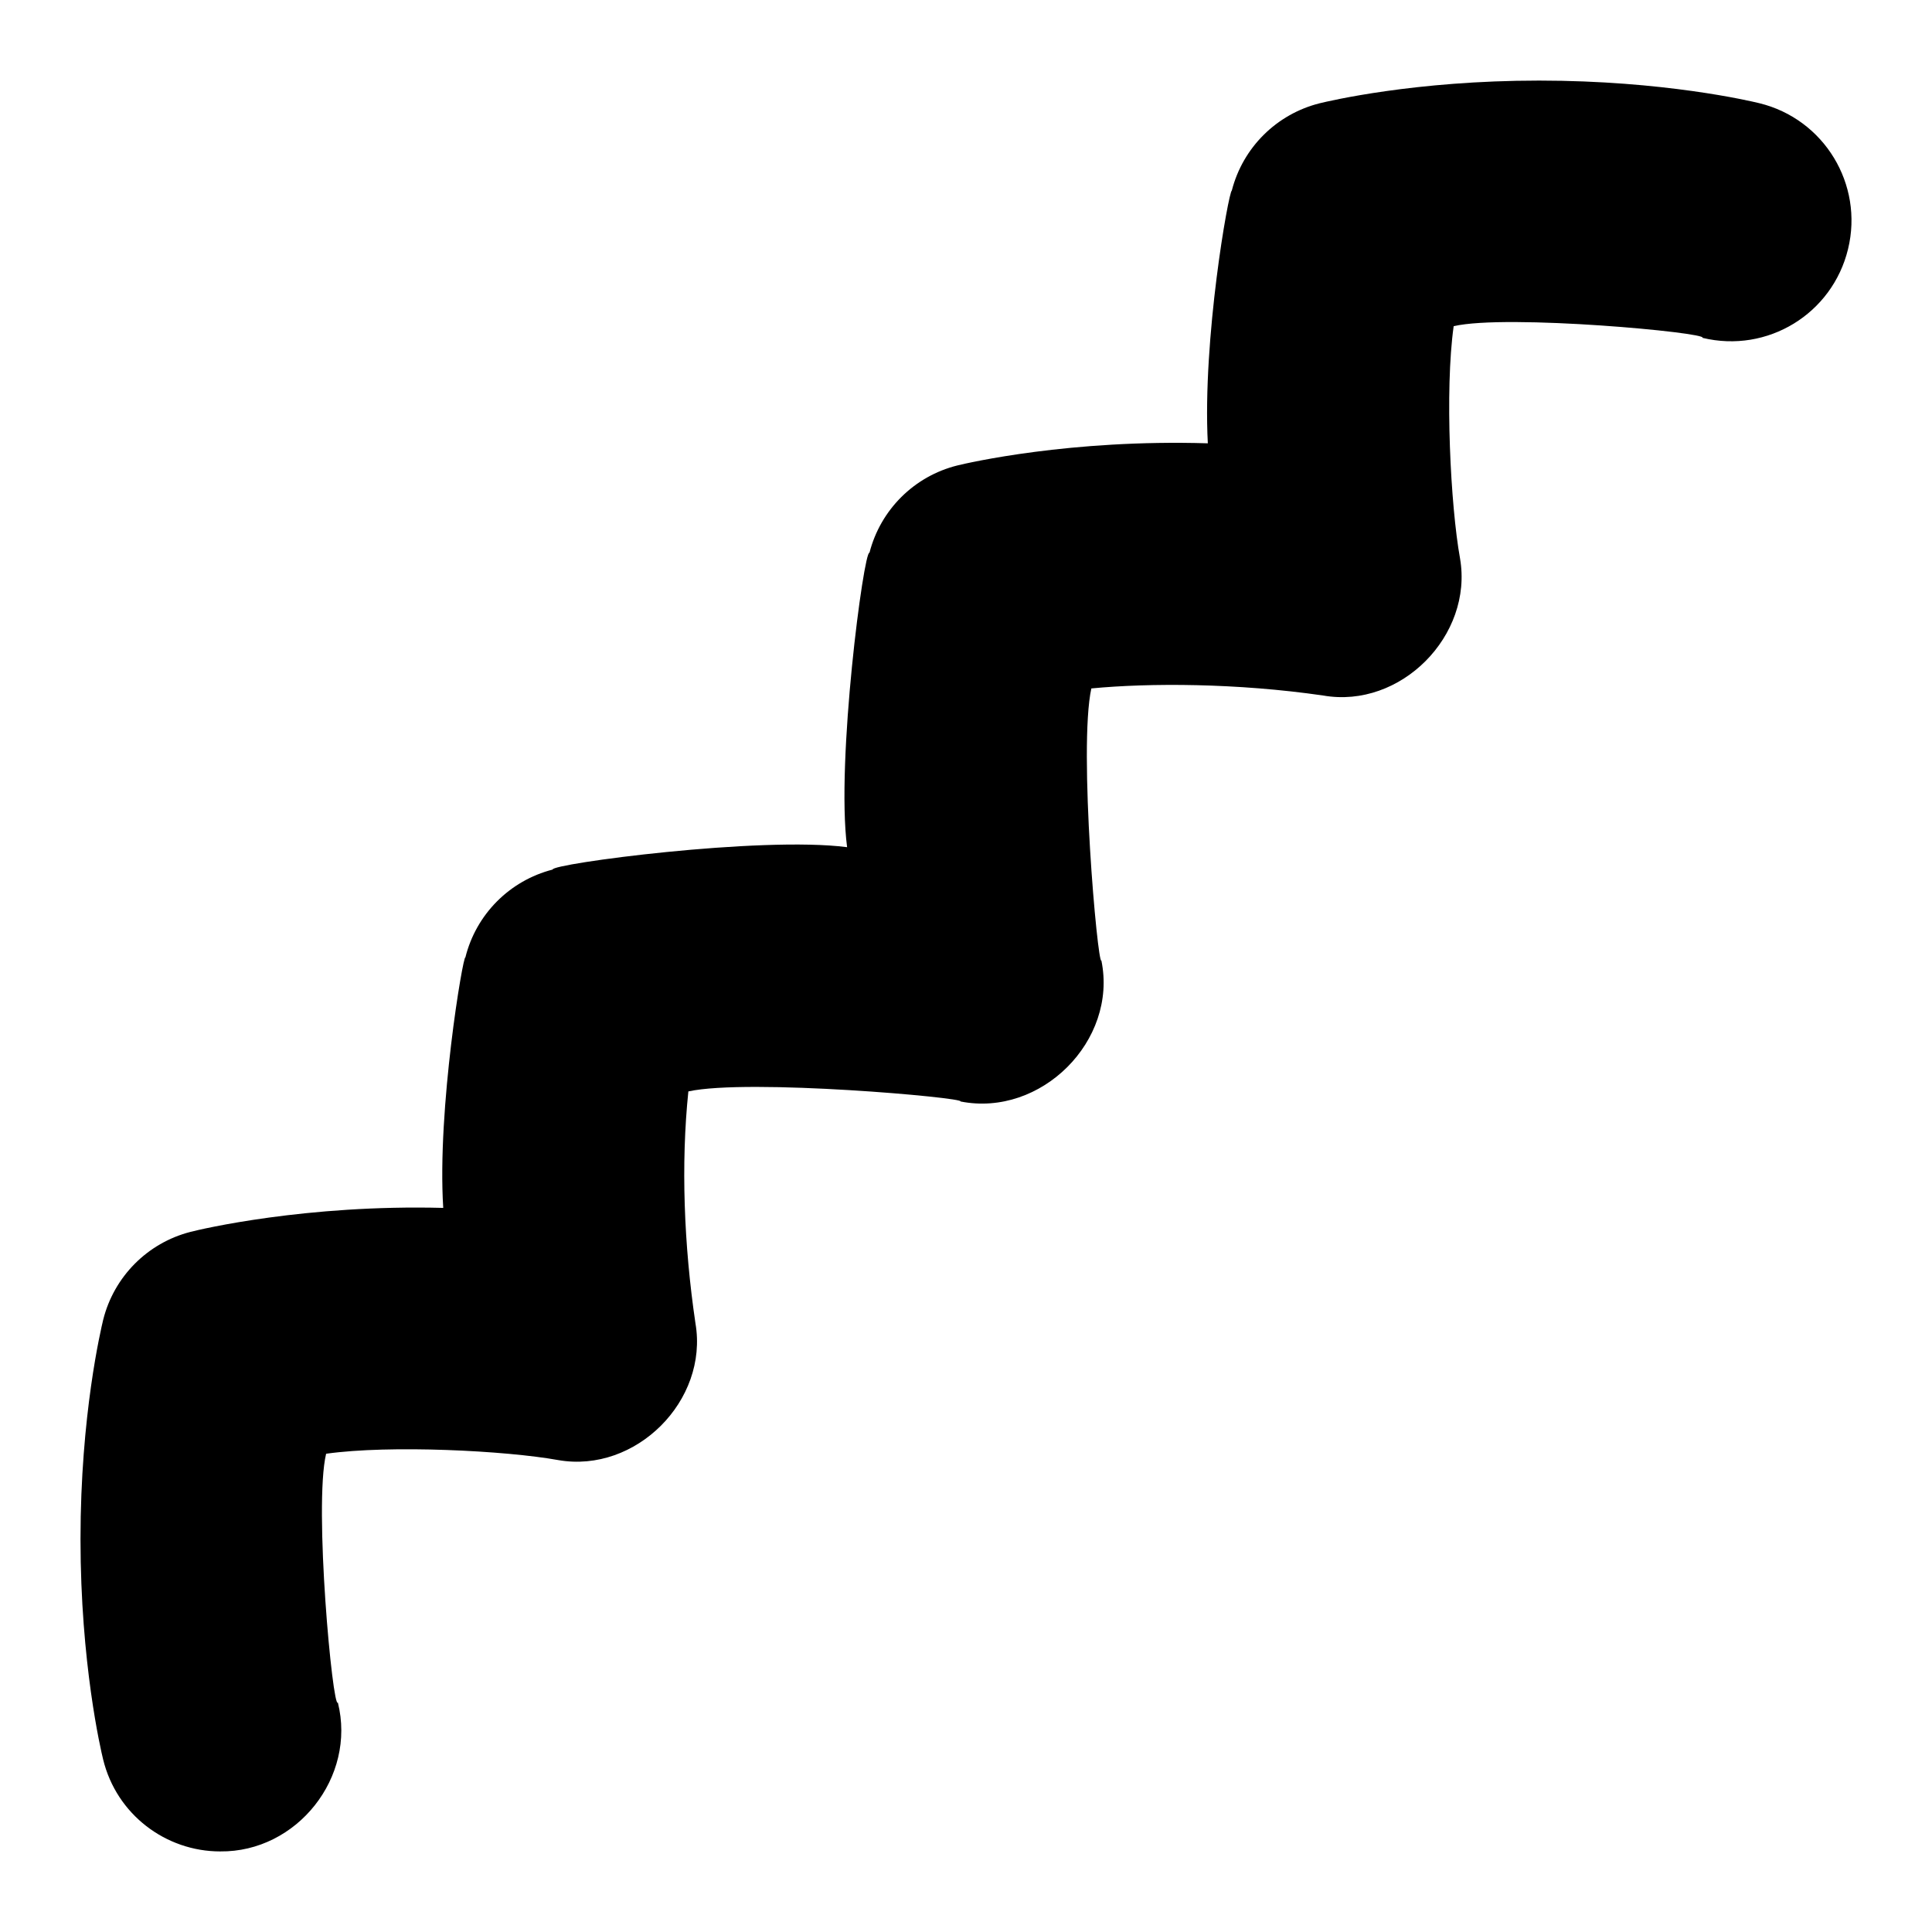 <svg id="Layer_1" viewBox="0 0 24 24" xmlns="http://www.w3.org/2000/svg" data-name="Layer 1"><path d="m2.735 22.999c-.675 0-1.287-.458-1.454-1.143-.029-.118-.281-1.196-.281-2.737s.254-2.608.282-2.725c.134-.535.55-.954 1.084-1.091.129-.034 1.435-.342 3.14-.298-.078-1.228.248-3.151.275-3.111.133-.536.55-.955 1.084-1.092-.021-.071 2.581-.418 3.658-.278-.14-1.069.208-3.691.278-3.658.137-.534.556-.951 1.092-1.084.126-.031 1.401-.327 3.111-.275-.068-1.297.258-3.124.298-3.14.137-.534.556-.95 1.091-1.084.116-.028 1.181-.282 2.725-.282s2.619.252 2.737.281c.805.196 1.298 1.008 1.102 1.812-.195.804-1 1.298-1.808 1.103.075-.064-2.429-.299-3.091-.145-.112.795-.039 2.232.079 2.885.165.958-.738 1.872-1.7 1.703-1.076-.156-2.159-.157-2.88-.088-.163.744.078 3.445.125 3.381.204.996-.751 1.948-1.75 1.75.062-.047-2.635-.288-3.381-.125-.093.899-.056 1.906.088 2.88.165.961-.742 1.867-1.703 1.7-.653-.118-2.09-.191-2.885-.079-.156.654.083 3.187.146 3.091.232.927-.509 1.86-1.462 1.849z"/></svg>